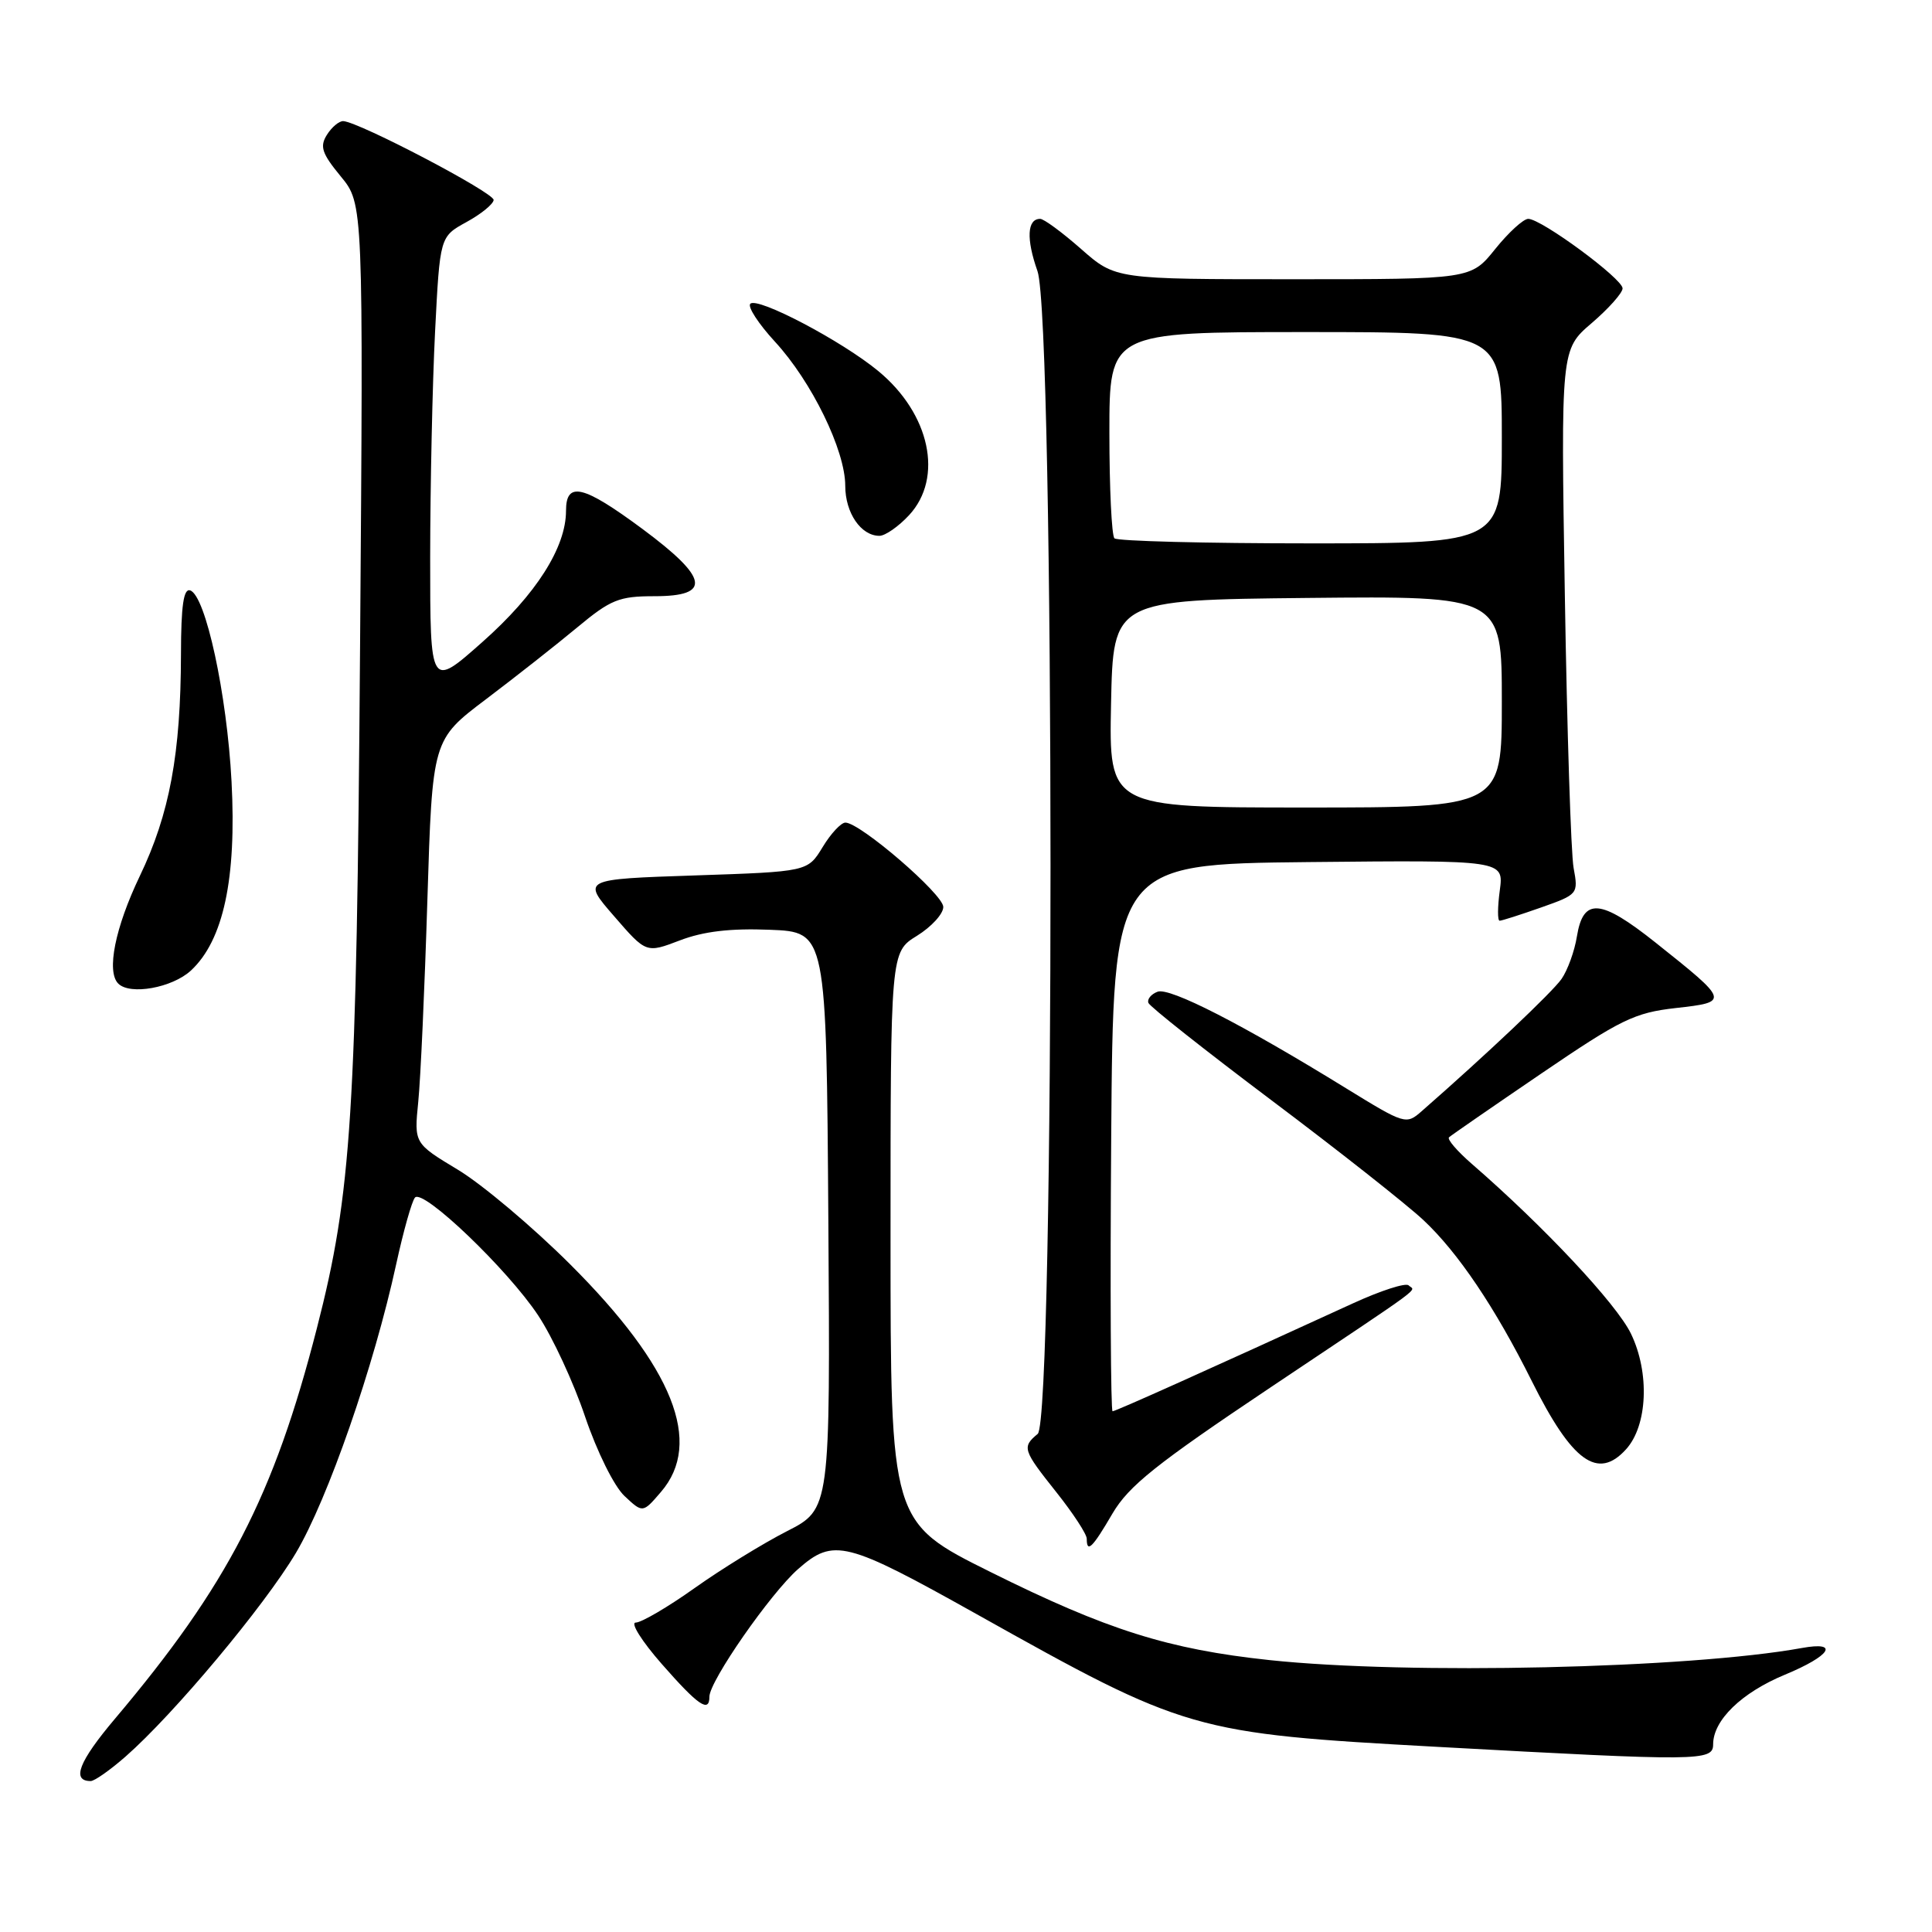 <?xml version="1.0" encoding="UTF-8" standalone="no"?>
<!DOCTYPE svg PUBLIC "-//W3C//DTD SVG 1.1//EN" "http://www.w3.org/Graphics/SVG/1.1/DTD/svg11.dtd" >
<svg xmlns="http://www.w3.org/2000/svg" xmlns:xlink="http://www.w3.org/1999/xlink" version="1.1" viewBox="0 0 256 256">
 <g >
 <path fill="currentColor"
d=" M 16.64 232.75 C 23.05 227.13 35.00 212.84 39.21 205.77 C 43.44 198.64 49.55 181.07 52.50 167.50 C 53.46 163.10 54.58 159.13 54.99 158.68 C 56.08 157.49 67.28 168.21 71.31 174.30 C 73.21 177.16 76.01 183.20 77.53 187.72 C 79.11 192.37 81.37 196.93 82.74 198.22 C 85.17 200.50 85.17 200.50 87.58 197.69 C 93.20 191.17 89.21 181.16 75.55 167.53 C 70.57 162.56 63.88 156.93 60.68 155.00 C 54.87 151.50 54.87 151.50 55.42 146.00 C 55.73 142.97 56.27 130.94 56.63 119.26 C 57.29 98.02 57.29 98.02 64.40 92.65 C 68.30 89.70 73.74 85.42 76.48 83.14 C 80.93 79.44 82.02 79.00 86.73 79.00 C 94.33 79.00 93.90 76.60 85.13 70.09 C 77.26 64.26 75.00 63.73 75.00 67.68 C 75.00 72.54 71.03 78.77 63.93 85.06 C 57.00 91.21 57.00 91.21 57.00 73.85 C 57.01 64.31 57.30 50.84 57.65 43.93 C 58.29 31.36 58.29 31.36 61.80 29.43 C 63.74 28.37 65.36 27.05 65.41 26.50 C 65.50 25.55 47.61 16.17 45.49 16.05 C 44.94 16.02 43.96 16.84 43.32 17.86 C 42.34 19.42 42.65 20.33 45.15 23.37 C 48.15 27.01 48.15 27.01 47.71 85.75 C 47.25 147.71 46.60 158.05 41.99 175.99 C 36.29 198.22 30.17 210.06 15.21 227.77 C 10.44 233.42 9.44 236.00 12.02 236.00 C 12.52 236.00 14.60 234.54 16.64 232.75 Z  M 227.00 231.13 C 227.00 227.94 230.76 224.29 236.50 221.91 C 242.58 219.39 243.81 217.45 238.75 218.37 C 223.82 221.08 186.62 221.93 168.21 219.97 C 154.81 218.54 146.69 215.98 131.25 208.30 C 118.00 201.71 118.00 201.71 118.00 163.94 C 118.00 126.16 118.00 126.16 121.50 124.00 C 123.42 122.81 125.00 121.09 124.99 120.17 C 124.98 118.49 113.97 109.00 112.02 109.00 C 111.44 109.00 110.08 110.46 109.00 112.25 C 107.02 115.50 107.02 115.50 92.06 116.00 C 77.11 116.50 77.11 116.50 81.37 121.40 C 85.62 126.31 85.62 126.31 90.08 124.61 C 93.21 123.41 96.78 122.99 102.02 123.20 C 109.50 123.50 109.50 123.50 109.76 161.73 C 110.02 199.96 110.02 199.96 104.26 202.90 C 101.09 204.52 95.60 207.90 92.05 210.42 C 88.51 212.94 84.99 215.00 84.24 215.00 C 83.49 215.00 85.04 217.47 87.69 220.49 C 92.52 226.00 94.00 227.01 94.00 224.82 C 94.00 222.76 102.09 211.13 105.76 207.90 C 110.47 203.77 112.07 204.18 129.44 213.90 C 157.19 229.44 158.03 229.68 190.50 231.47 C 225.29 233.38 227.00 233.37 227.00 231.13 Z  M 147.41 200.55 C 149.57 196.88 153.19 193.99 168.26 183.90 C 189.57 169.64 187.50 171.17 186.65 170.32 C 186.27 169.94 182.93 171.02 179.23 172.72 C 160.05 181.51 147.83 187.00 147.42 187.00 C 147.18 187.00 147.09 170.69 147.24 150.75 C 147.50 114.50 147.50 114.50 173.38 114.23 C 199.27 113.97 199.27 113.97 198.73 117.98 C 198.43 120.19 198.42 122.00 198.71 122.00 C 199.00 122.00 201.46 121.21 204.19 120.25 C 209.09 118.52 209.15 118.46 208.51 115.00 C 208.16 113.08 207.64 96.83 207.35 78.91 C 206.82 46.31 206.82 46.31 210.91 42.81 C 213.16 40.88 215.00 38.81 215.00 38.21 C 215.00 36.93 204.24 29.00 202.50 29.00 C 201.86 29.00 199.89 30.80 198.12 33.00 C 194.91 37.00 194.91 37.00 171.36 37.00 C 147.81 37.00 147.81 37.00 143.26 33.00 C 140.76 30.80 138.32 29.00 137.83 29.00 C 136.10 29.00 135.96 31.64 137.47 35.92 C 139.76 42.40 139.78 188.10 137.50 190.00 C 135.39 191.75 135.52 192.13 140.00 197.76 C 142.20 200.53 144.00 203.28 144.00 203.89 C 144.00 205.84 144.75 205.11 147.41 200.55 Z  M 215.46 192.04 C 218.32 188.89 218.61 181.89 216.11 176.72 C 214.20 172.77 204.55 162.48 195.00 154.20 C 193.08 152.53 191.73 150.96 192.00 150.70 C 192.28 150.44 197.78 146.64 204.23 142.25 C 214.76 135.08 216.57 134.19 222.05 133.57 C 229.19 132.77 229.16 132.69 219.36 124.89 C 212.07 119.09 209.79 118.91 208.95 124.07 C 208.64 126.03 207.71 128.57 206.91 129.72 C 205.68 131.48 196.92 139.77 188.39 147.23 C 186.32 149.05 186.16 149.00 178.39 144.22 C 164.62 135.73 154.98 130.79 153.38 131.41 C 152.53 131.73 151.98 132.40 152.17 132.89 C 152.35 133.38 159.70 139.19 168.50 145.81 C 177.30 152.42 186.35 159.56 188.60 161.66 C 193.19 165.95 198.12 173.27 202.97 183.00 C 208.31 193.70 211.72 196.17 215.46 192.04 Z  M 25.30 128.60 C 29.60 124.61 31.36 116.44 30.68 103.55 C 30.07 91.96 27.25 78.92 25.20 78.23 C 24.33 77.94 23.99 80.23 23.98 86.67 C 23.95 99.90 22.48 107.84 18.52 116.09 C 15.25 122.92 14.08 128.75 15.67 130.33 C 17.23 131.90 22.82 130.89 25.30 128.60 Z  M 120.46 68.26 C 125.05 63.30 123.24 54.82 116.37 49.16 C 111.54 45.17 100.37 39.30 99.42 40.25 C 99.03 40.64 100.50 42.90 102.68 45.27 C 107.55 50.55 112.00 59.67 112.00 64.37 C 112.00 67.96 114.08 71.00 116.53 71.00 C 117.29 71.00 119.06 69.77 120.46 68.26 Z  M 147.22 93.25 C 147.50 79.50 147.50 79.50 173.25 79.23 C 199.00 78.97 199.00 78.97 199.00 92.98 C 199.00 107.00 199.00 107.00 172.97 107.00 C 146.94 107.00 146.94 107.00 147.22 93.25 Z  M 147.67 71.33 C 147.30 70.97 147.00 64.67 147.00 57.33 C 147.00 44.00 147.00 44.00 173.00 44.00 C 199.00 44.00 199.00 44.00 199.00 58.00 C 199.00 72.00 199.00 72.00 173.67 72.00 C 159.73 72.00 148.03 71.70 147.67 71.33 Z "/>
</g>
</svg>